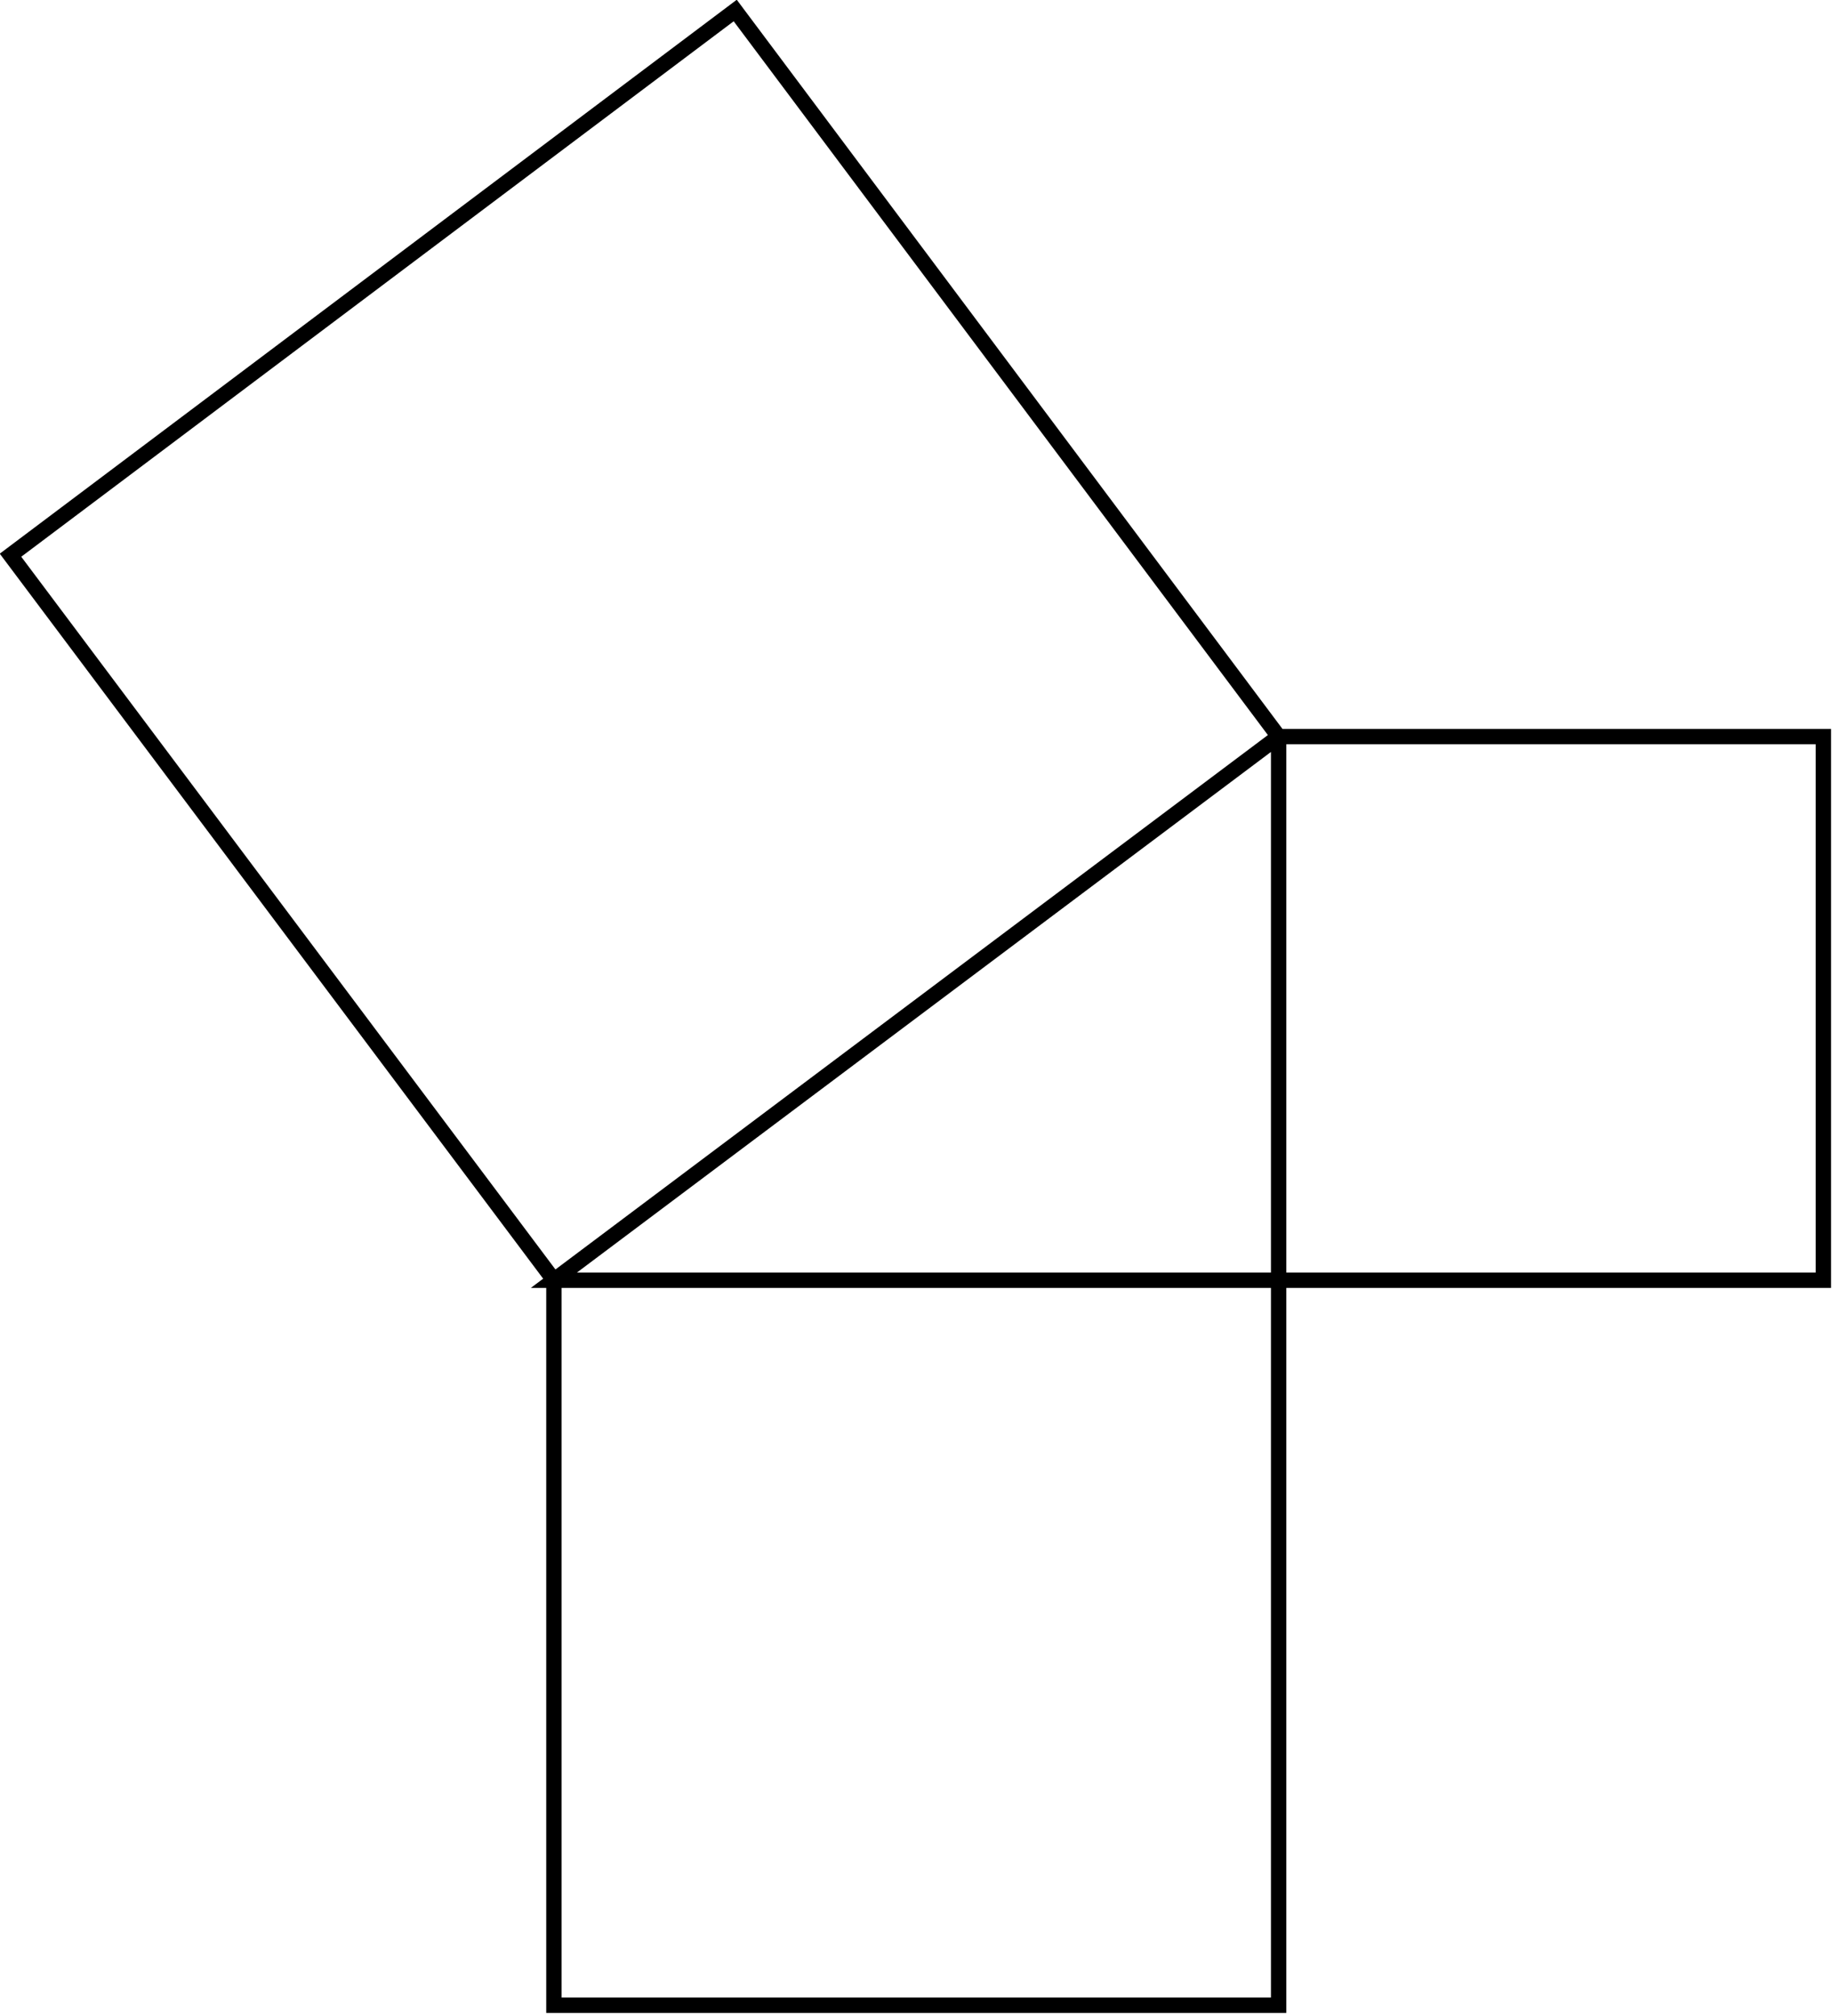 <?xml version="1.0" encoding="utf-8"?>
<svg version="1.1" id="Layer_1"
xmlns="http://www.w3.org/2000/svg"
xmlns:xlink="http://www.w3.org/1999/xlink"
xmlns:author="http://www.sothink.com"
width="340px" height="374px"
xml:space="preserve">
<g id="224" transform="matrix(1, 0, 0, 1, -31.85, -31.7)">
<path style="fill:none;stroke-width:2.85;stroke-linecap:round;stroke-linejoin:miter;stroke-miterlimit:4;stroke:#000000;stroke-opacity:1" d="M269.15,168.35L370.25 168.35L370.25 269.2L269.15 269.2L269.15 403.7L134.65 403.7L134.65 269.2L33.8 134.7L168.3 33.65L269.15 168.35L269.15 269.2L134.65 269.2L269.15 168.35z" />
</g>
</svg>
